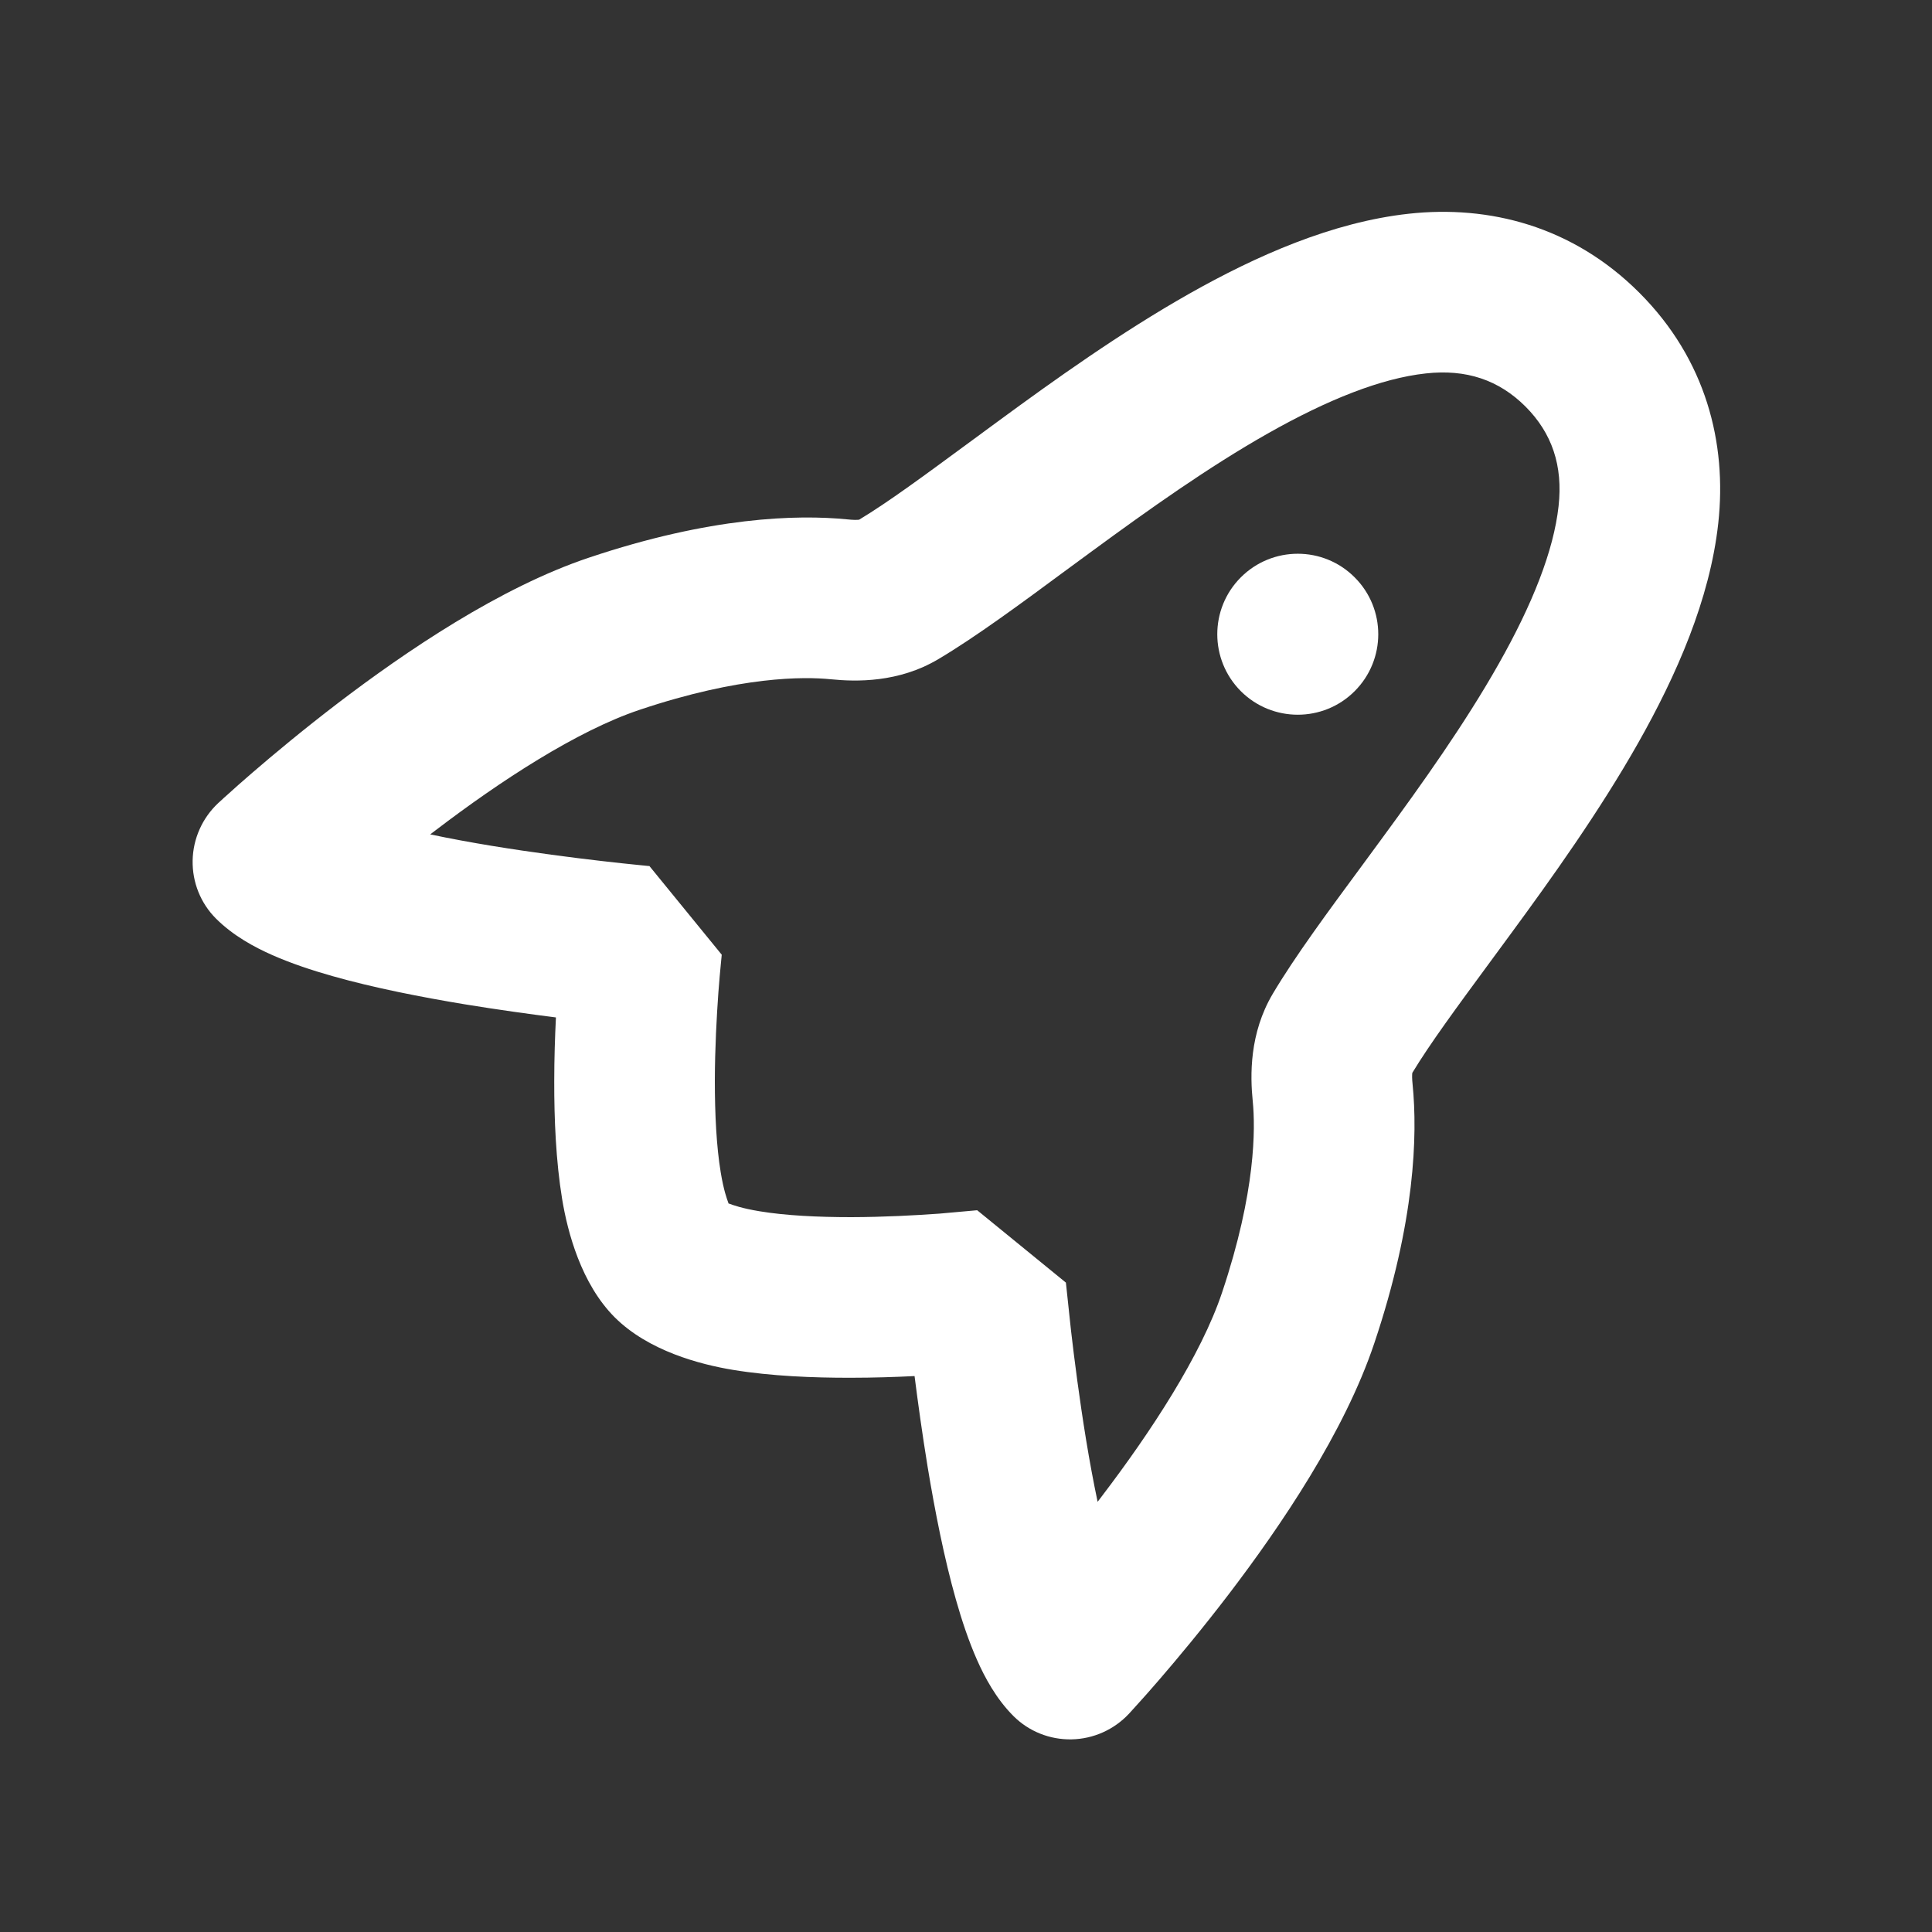 <svg xmlns:xlink="http://www.w3.org/1999/xlink" width="24" height="24" role="presentation" focusable="false" viewBox="0 0 24 24" xmlns="http://www.w3.org/2000/svg"><rect x="0" y="0" width="24" height="24" fill="#333333" stroke="none"/><path d="M17.501 2.655C18.497 2.546 19.535 2.807 20.364 3.636L18.95 5.05C18.619 4.72 18.215 4.583 17.711 4.639C17.159 4.699 16.496 4.962 15.749 5.385C15.012 5.802 14.272 6.329 13.568 6.845C13.461 6.923 13.355 7.002 13.248 7.08C12.68 7.5 12.117 7.915 11.655 8.189C11.161 8.482 10.636 8.47 10.32 8.438C9.988 8.405 9.199 8.397 7.944 8.818C7.166 9.079 6.216 9.7 5.406 10.318L5.344 10.365C5.591 10.417 5.851 10.465 6.113 10.508C6.621 10.591 7.111 10.654 7.476 10.696C7.658 10.717 7.807 10.733 7.91 10.743C7.962 10.749 8.002 10.752 8.029 10.755L8.058 10.758L8.067 10.758L8.966 11.86L8.965 11.866L8.963 11.888C8.961 11.909 8.958 11.94 8.954 11.981C8.946 12.063 8.935 12.183 8.924 12.329C8.903 12.622 8.881 13.016 8.88 13.426C8.88 13.842 8.9 14.244 8.953 14.563C8.99 14.788 9.031 14.896 9.045 14.934C9.049 14.944 9.05 14.95 9.05 14.95C9.05 14.95 9.056 14.951 9.066 14.955C9.104 14.969 9.212 15.01 9.437 15.047C9.756 15.1 10.158 15.12 10.574 15.12C10.984 15.119 11.378 15.097 11.671 15.076L12.139 15.034L13.241 15.933L13.304 16.524C13.346 16.889 13.409 17.379 13.492 17.887C13.535 18.149 13.583 18.409 13.635 18.656L13.682 18.594C14.3 17.784 14.921 16.834 15.181 16.056C15.602 14.801 15.595 14.012 15.562 13.68C15.53 13.364 15.518 12.839 15.811 12.345C16.085 11.883 16.5 11.321 16.92 10.752C16.998 10.645 17.077 10.539 17.155 10.432C17.672 9.728 18.198 8.988 18.615 8.251C19.038 7.504 19.3 6.841 19.361 6.289C19.417 5.785 19.28 5.381 18.95 5.05L20.364 3.636C21.193 4.465 21.454 5.503 21.345 6.499C21.241 7.448 20.824 8.391 20.35 9.229C19.87 10.077 19.282 10.9 18.762 11.608C18.674 11.728 18.589 11.844 18.507 11.955C18.095 12.515 17.762 12.967 17.544 13.328C17.541 13.354 17.54 13.399 17.548 13.473C17.61 14.1 17.58 15.173 17.073 16.683C16.702 17.793 15.906 18.962 15.267 19.8C14.937 20.232 14.629 20.601 14.403 20.863C14.29 20.994 14.197 21.099 14.131 21.171C14.098 21.208 14.072 21.236 14.054 21.256L14.027 21.286L14.024 21.289C13.839 21.487 13.581 21.602 13.311 21.607C13.04 21.612 12.78 21.508 12.589 21.317C12.373 21.101 12.231 20.833 12.136 20.618C12.034 20.387 11.948 20.13 11.875 19.872C11.729 19.358 11.613 18.765 11.523 18.22C11.457 17.815 11.403 17.425 11.361 17.094C11.12 17.106 10.85 17.115 10.569 17.115C10.104 17.116 9.579 17.095 9.105 17.017C8.692 16.949 8.053 16.78 7.636 16.364C7.22 15.947 7.051 15.308 6.983 14.895C6.905 14.421 6.884 13.896 6.885 13.431C6.885 13.15 6.894 12.88 6.906 12.639C6.575 12.597 6.185 12.543 5.78 12.477C5.235 12.387 4.642 12.271 4.128 12.125C3.87 12.052 3.613 11.966 3.382 11.864C3.167 11.769 2.899 11.627 2.683 11.411C2.492 11.22 2.388 10.96 2.393 10.689C2.398 10.419 2.513 10.161 2.711 9.976L2.714 9.973L2.721 9.967L2.744 9.946C2.764 9.927 2.792 9.901 2.829 9.869C2.901 9.803 3.006 9.71 3.137 9.597C3.399 9.371 3.768 9.063 4.2 8.733C5.038 8.094 6.208 7.298 7.317 6.927C8.827 6.42 9.9 6.39 10.527 6.452C10.601 6.46 10.646 6.459 10.672 6.456C11.033 6.239 11.485 5.905 12.045 5.493C12.156 5.411 12.272 5.326 12.392 5.238C13.1 4.718 13.923 4.13 14.771 3.65C15.609 3.176 16.552 2.759 17.501 2.655Z" fill="#FFFFFF"></path><path d="M15.414 8.586C15.805 8.976 16.438 8.976 16.828 8.586C17.219 8.195 17.219 7.562 16.828 7.172C16.438 6.781 15.805 6.781 15.414 7.172C15.024 7.562 15.024 8.195 15.414 8.586Z" fill="#FFFFFF"></path></svg>